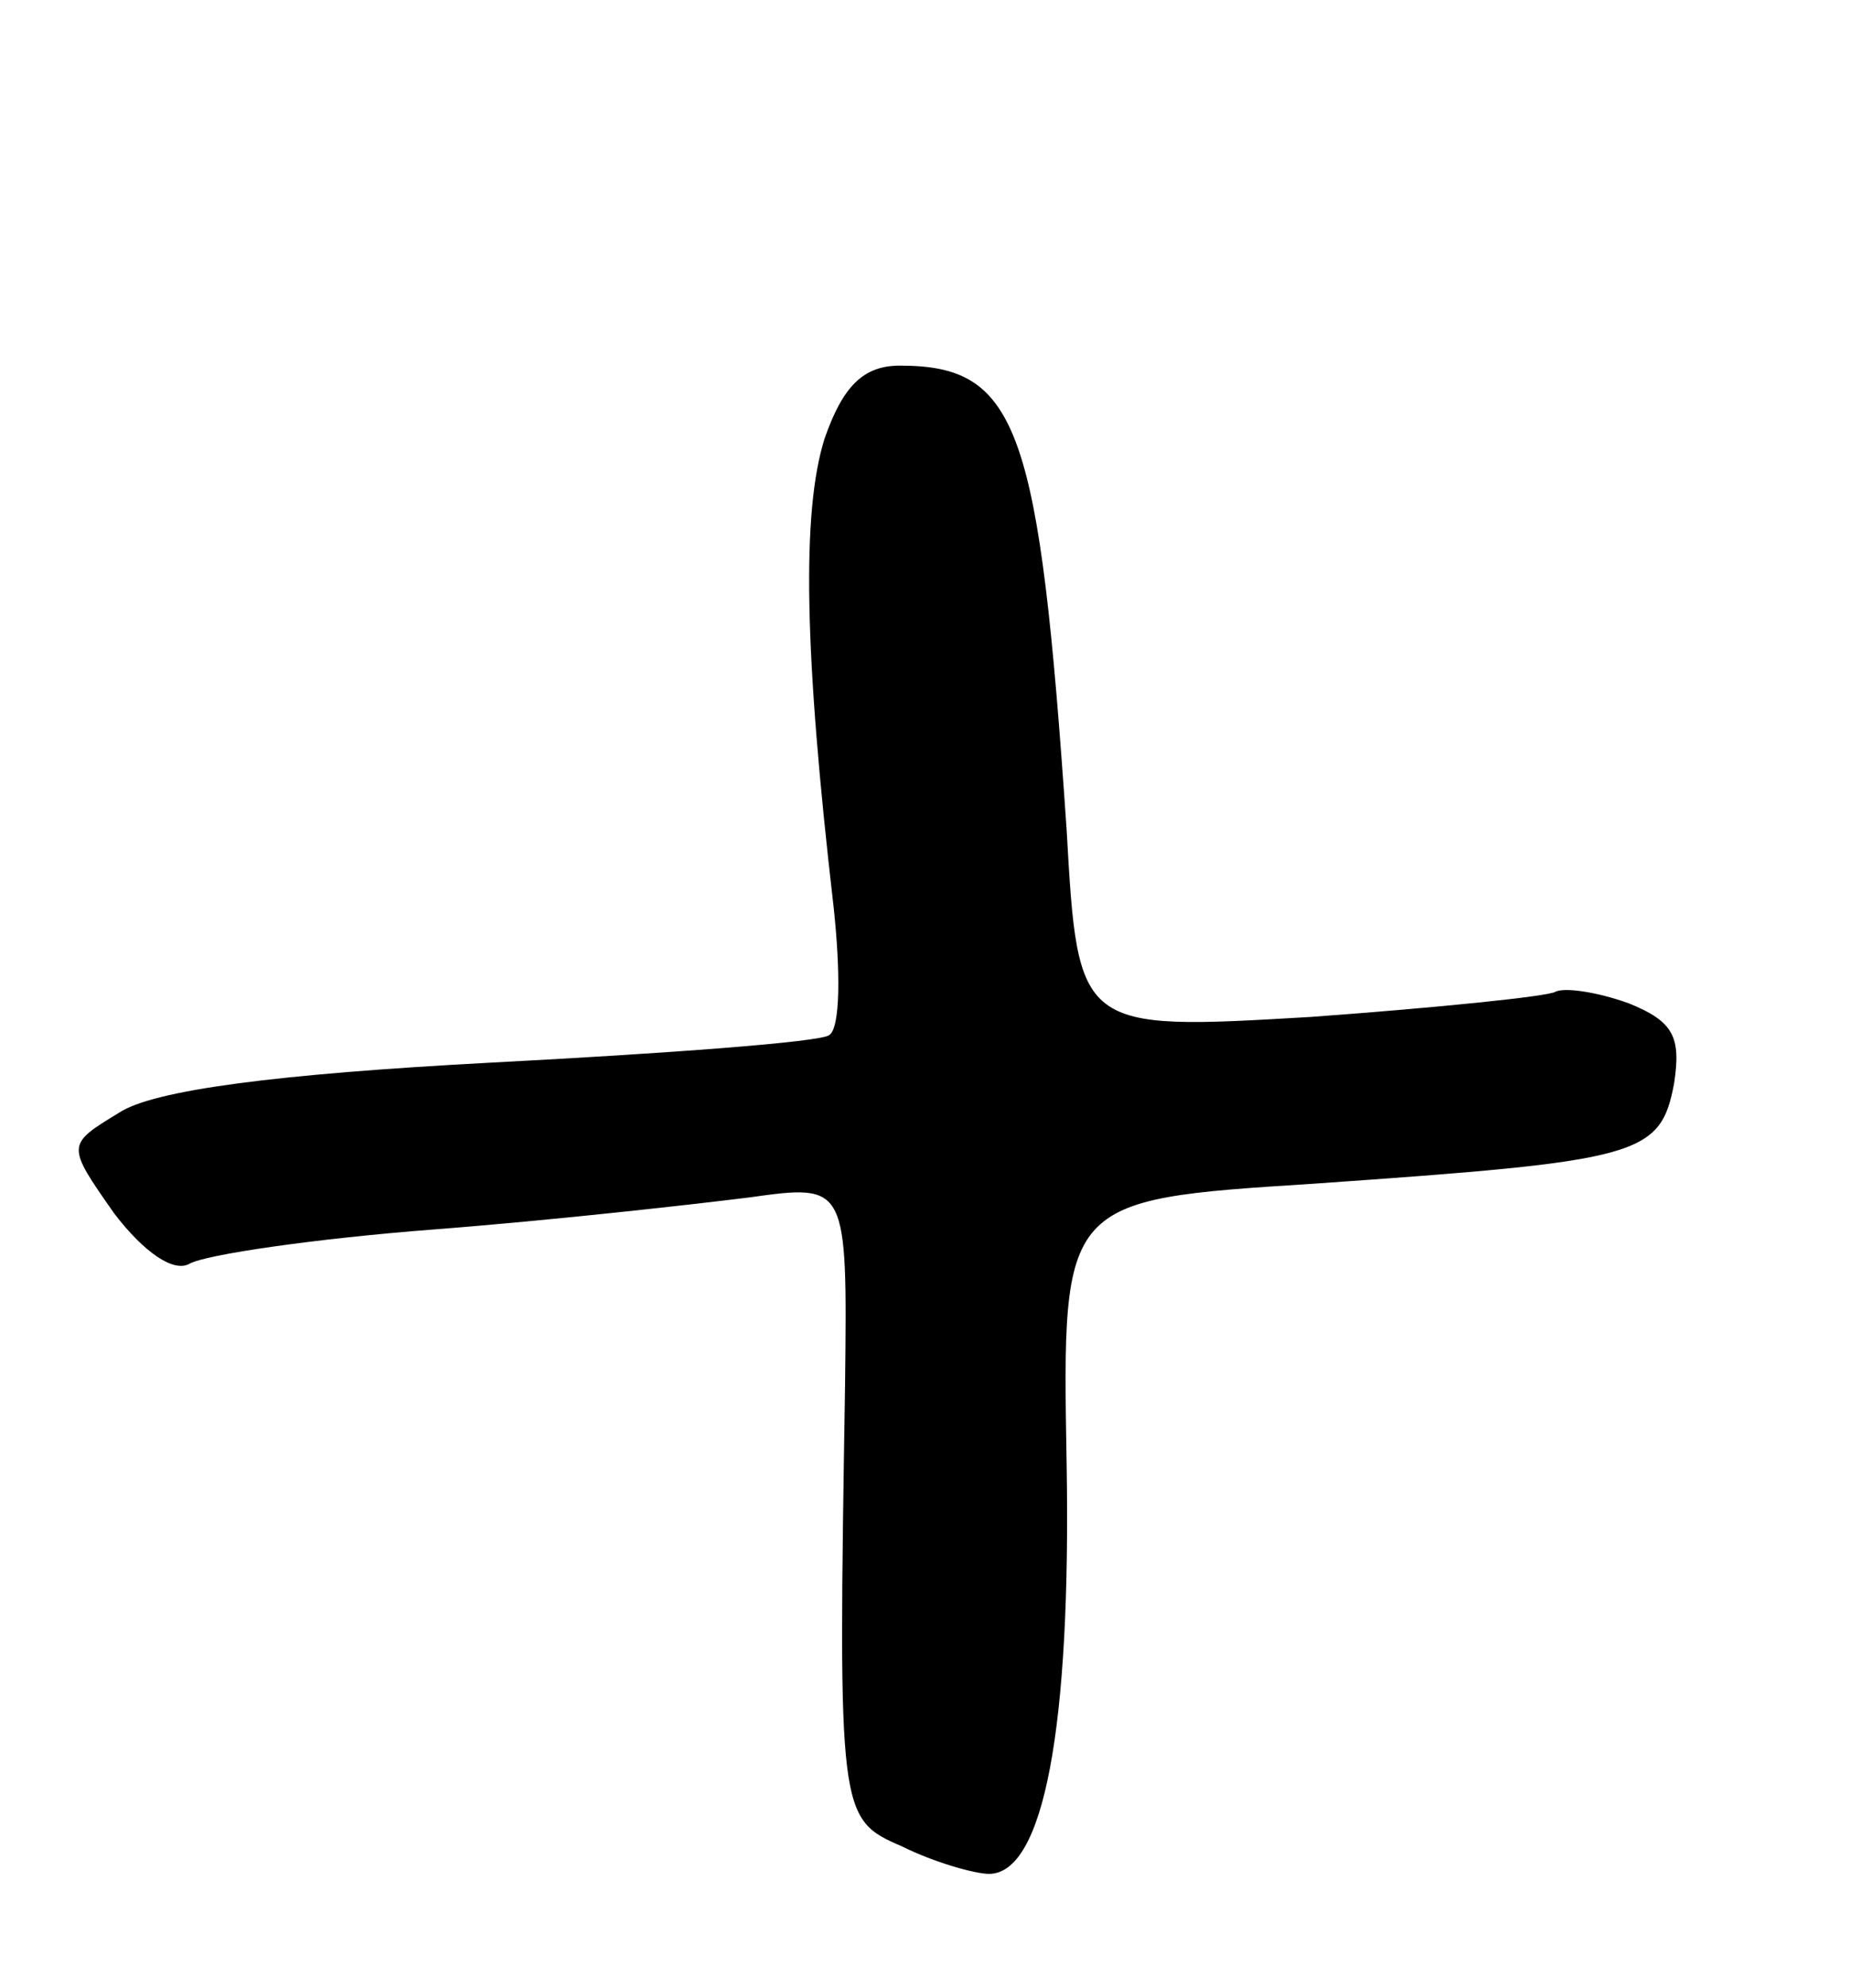 <svg version="1.0" xmlns="http://www.w3.org/2000/svg"
 width="81pt" height="87pt" viewBox="0 0 81 87"
 preserveAspectRatio="xMidYMid meet">
<g transform="translate(0,87) scale(0.1,-0.1)"
fill="#000000" stroke="none">
<path d="M361 678 c-10 -32 -9 -93 4 -205 3 -28 3 -53 -2 -56 -4 -3 -71 -8
-148 -12 -94 -5 -148 -12 -163 -22 -23 -14 -23 -14 -2 -44 13 -17 26 -26 33
-22 7 4 55 11 107 15 52 4 114 11 138 14 43 6 43 6 42 -82 -3 -188 -3 -190 25
-202 14 -7 32 -12 38 -12 24 0 36 64 34 180 -2 115 -2 115 108 122 143 10 152
12 158 44 3 20 0 27 -20 35 -14 5 -28 7 -32 5 -3 -2 -52 -7 -107 -11 -102 -6
-102 -6 -107 82 -12 176 -21 203 -73 203 -16 0 -25 -9 -33 -32z"/>
</g>
</svg>
